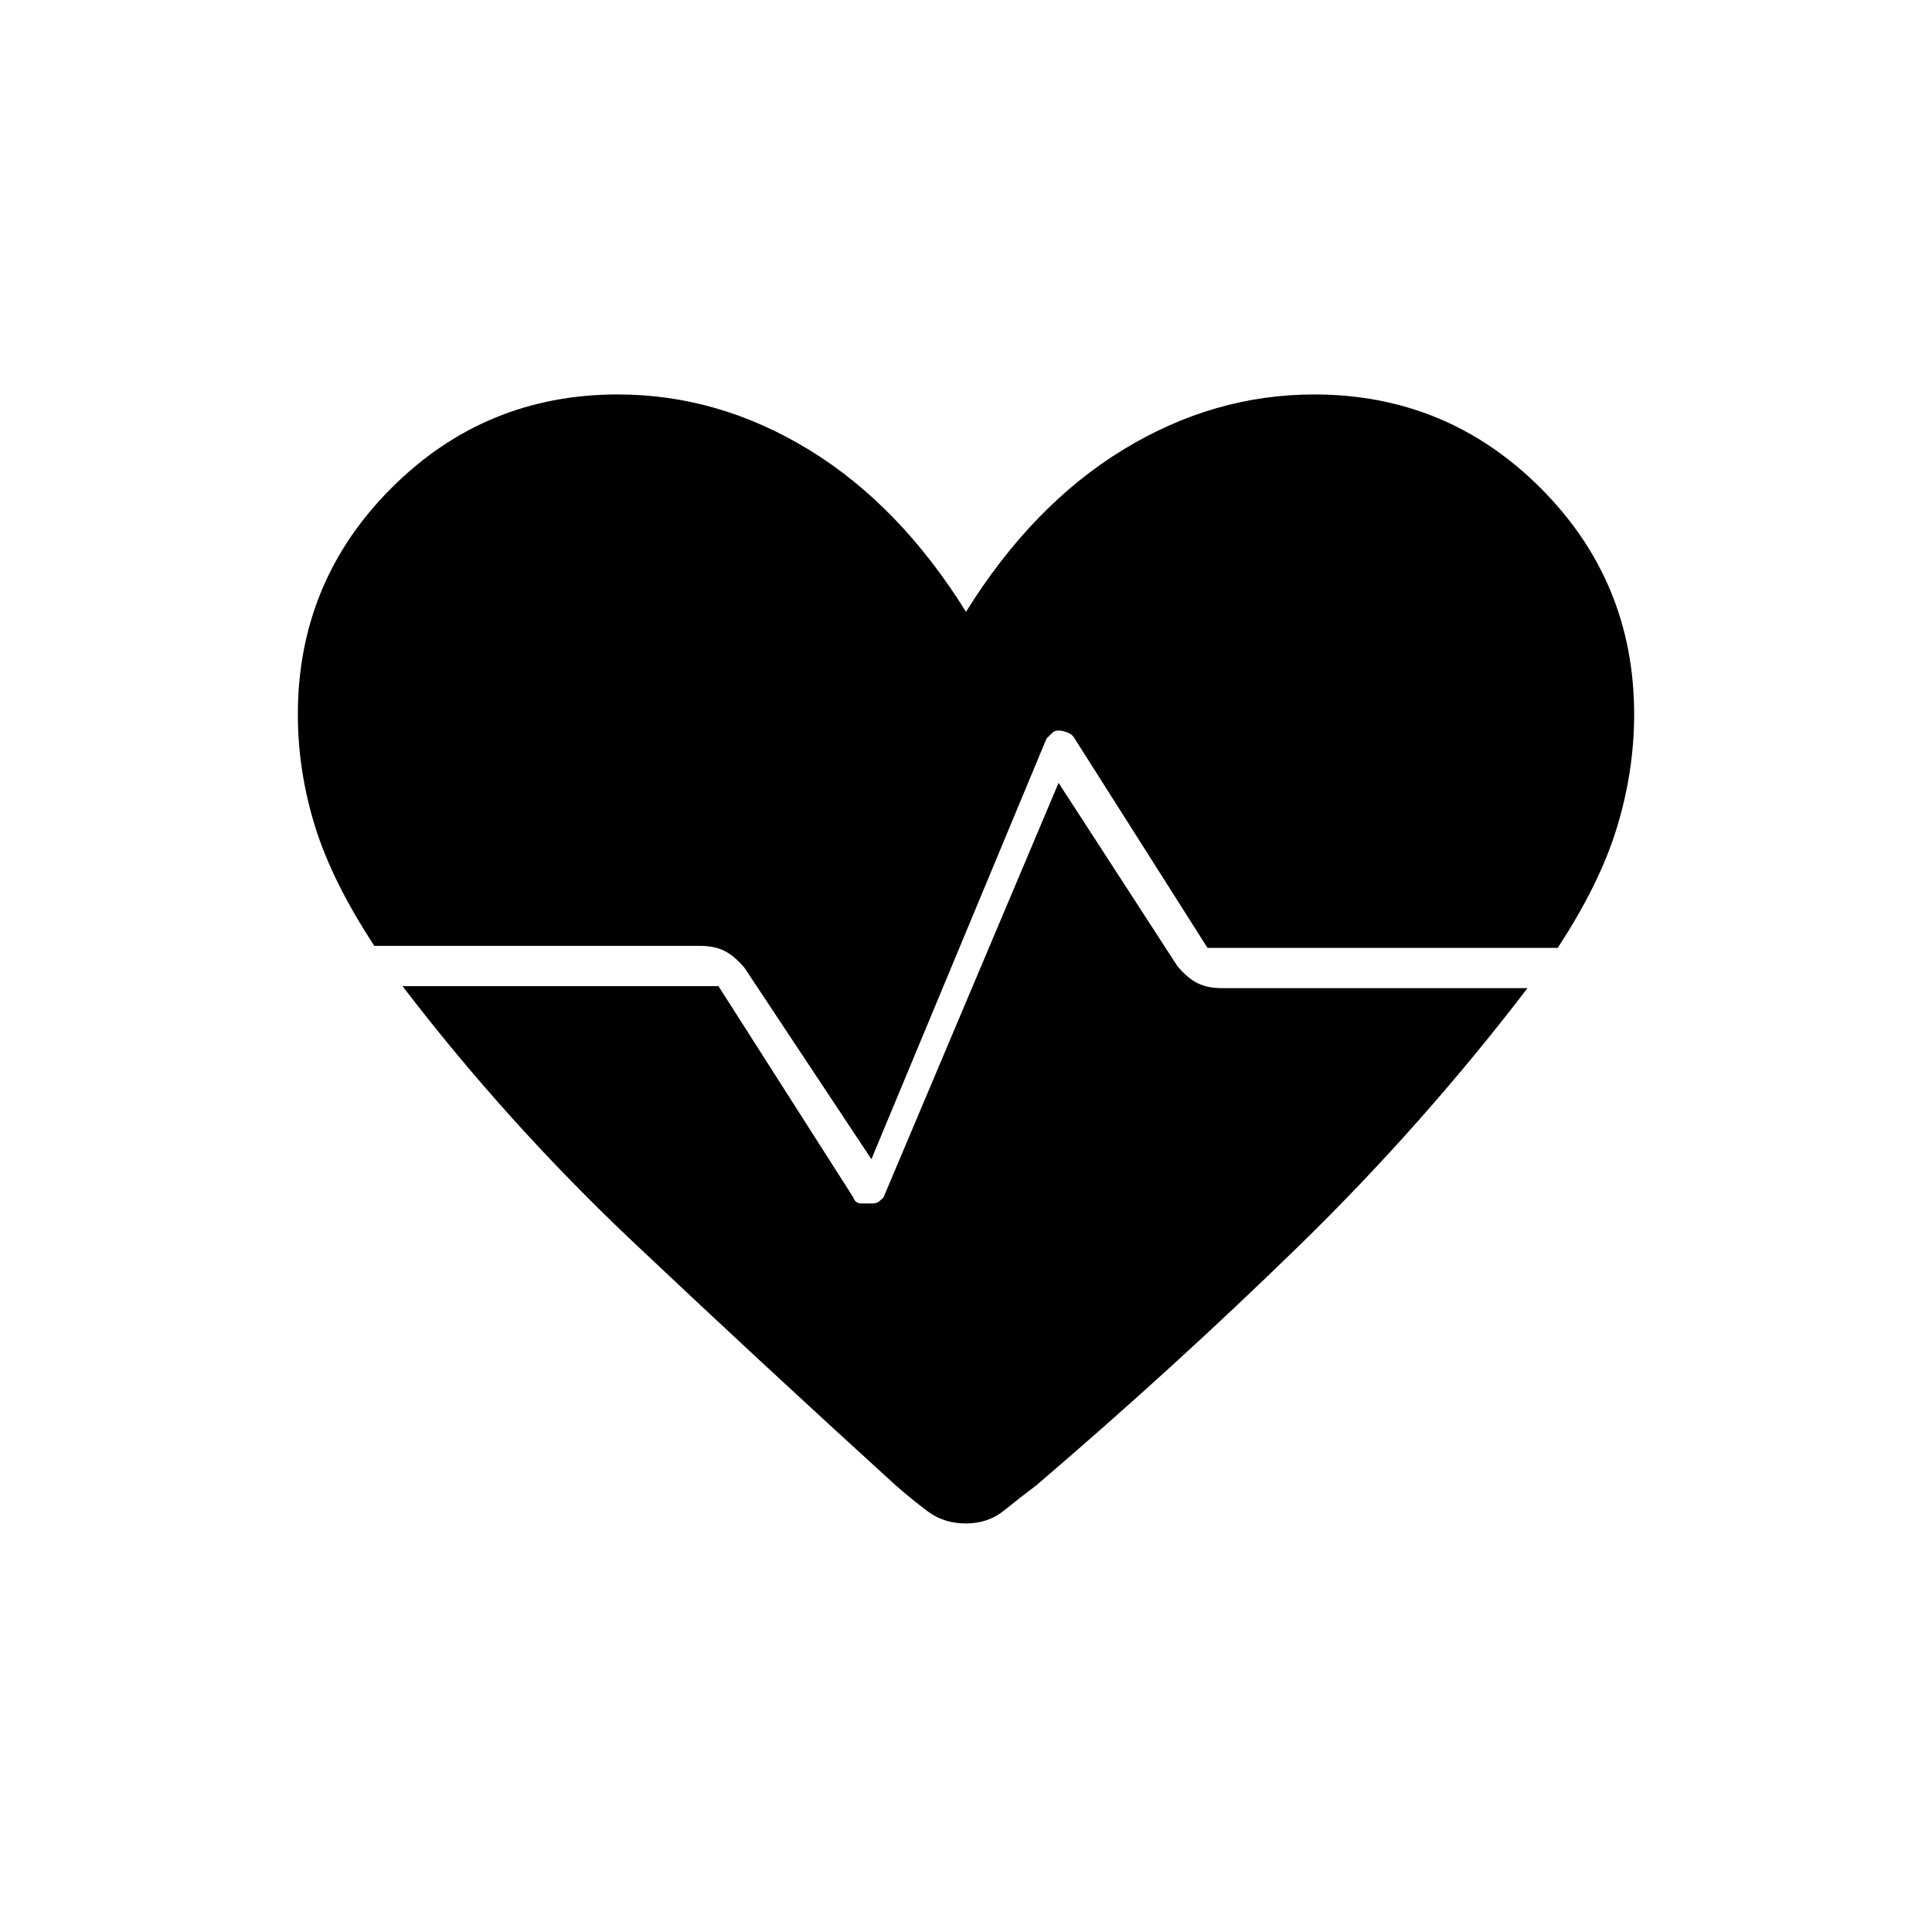 <svg xmlns="http://www.w3.org/2000/svg" height="20" viewBox="0 96 960 960" width="20"><path d="m433 672-63-95q-5-6-10-8.5t-12-2.5H186q-21-32-29.5-59.5T148 451q0-66 46.5-112.5T307 292q50 0 95 27.5t78 80.5q33-53 78-80.5t95-27.5q66 0 112.5 46.5T812 451q0 28-8.5 56T774 567H600l-66-104q-1-2-3.5-3t-4.5-1q-2 0-3 1l-3 3-87 209Zm12 162q-67-61-130-120.5T200 586h157l67 105q1 3 4 3h5q2 0 3-.5t3-2.5l87-206 59 91q5 6 10 8.5t12 2.5h152q-52 68-113.5 128T515 834q-8 6-16 12.5t-19 6.5q-11 0-19-6t-16-13Z"/></svg>